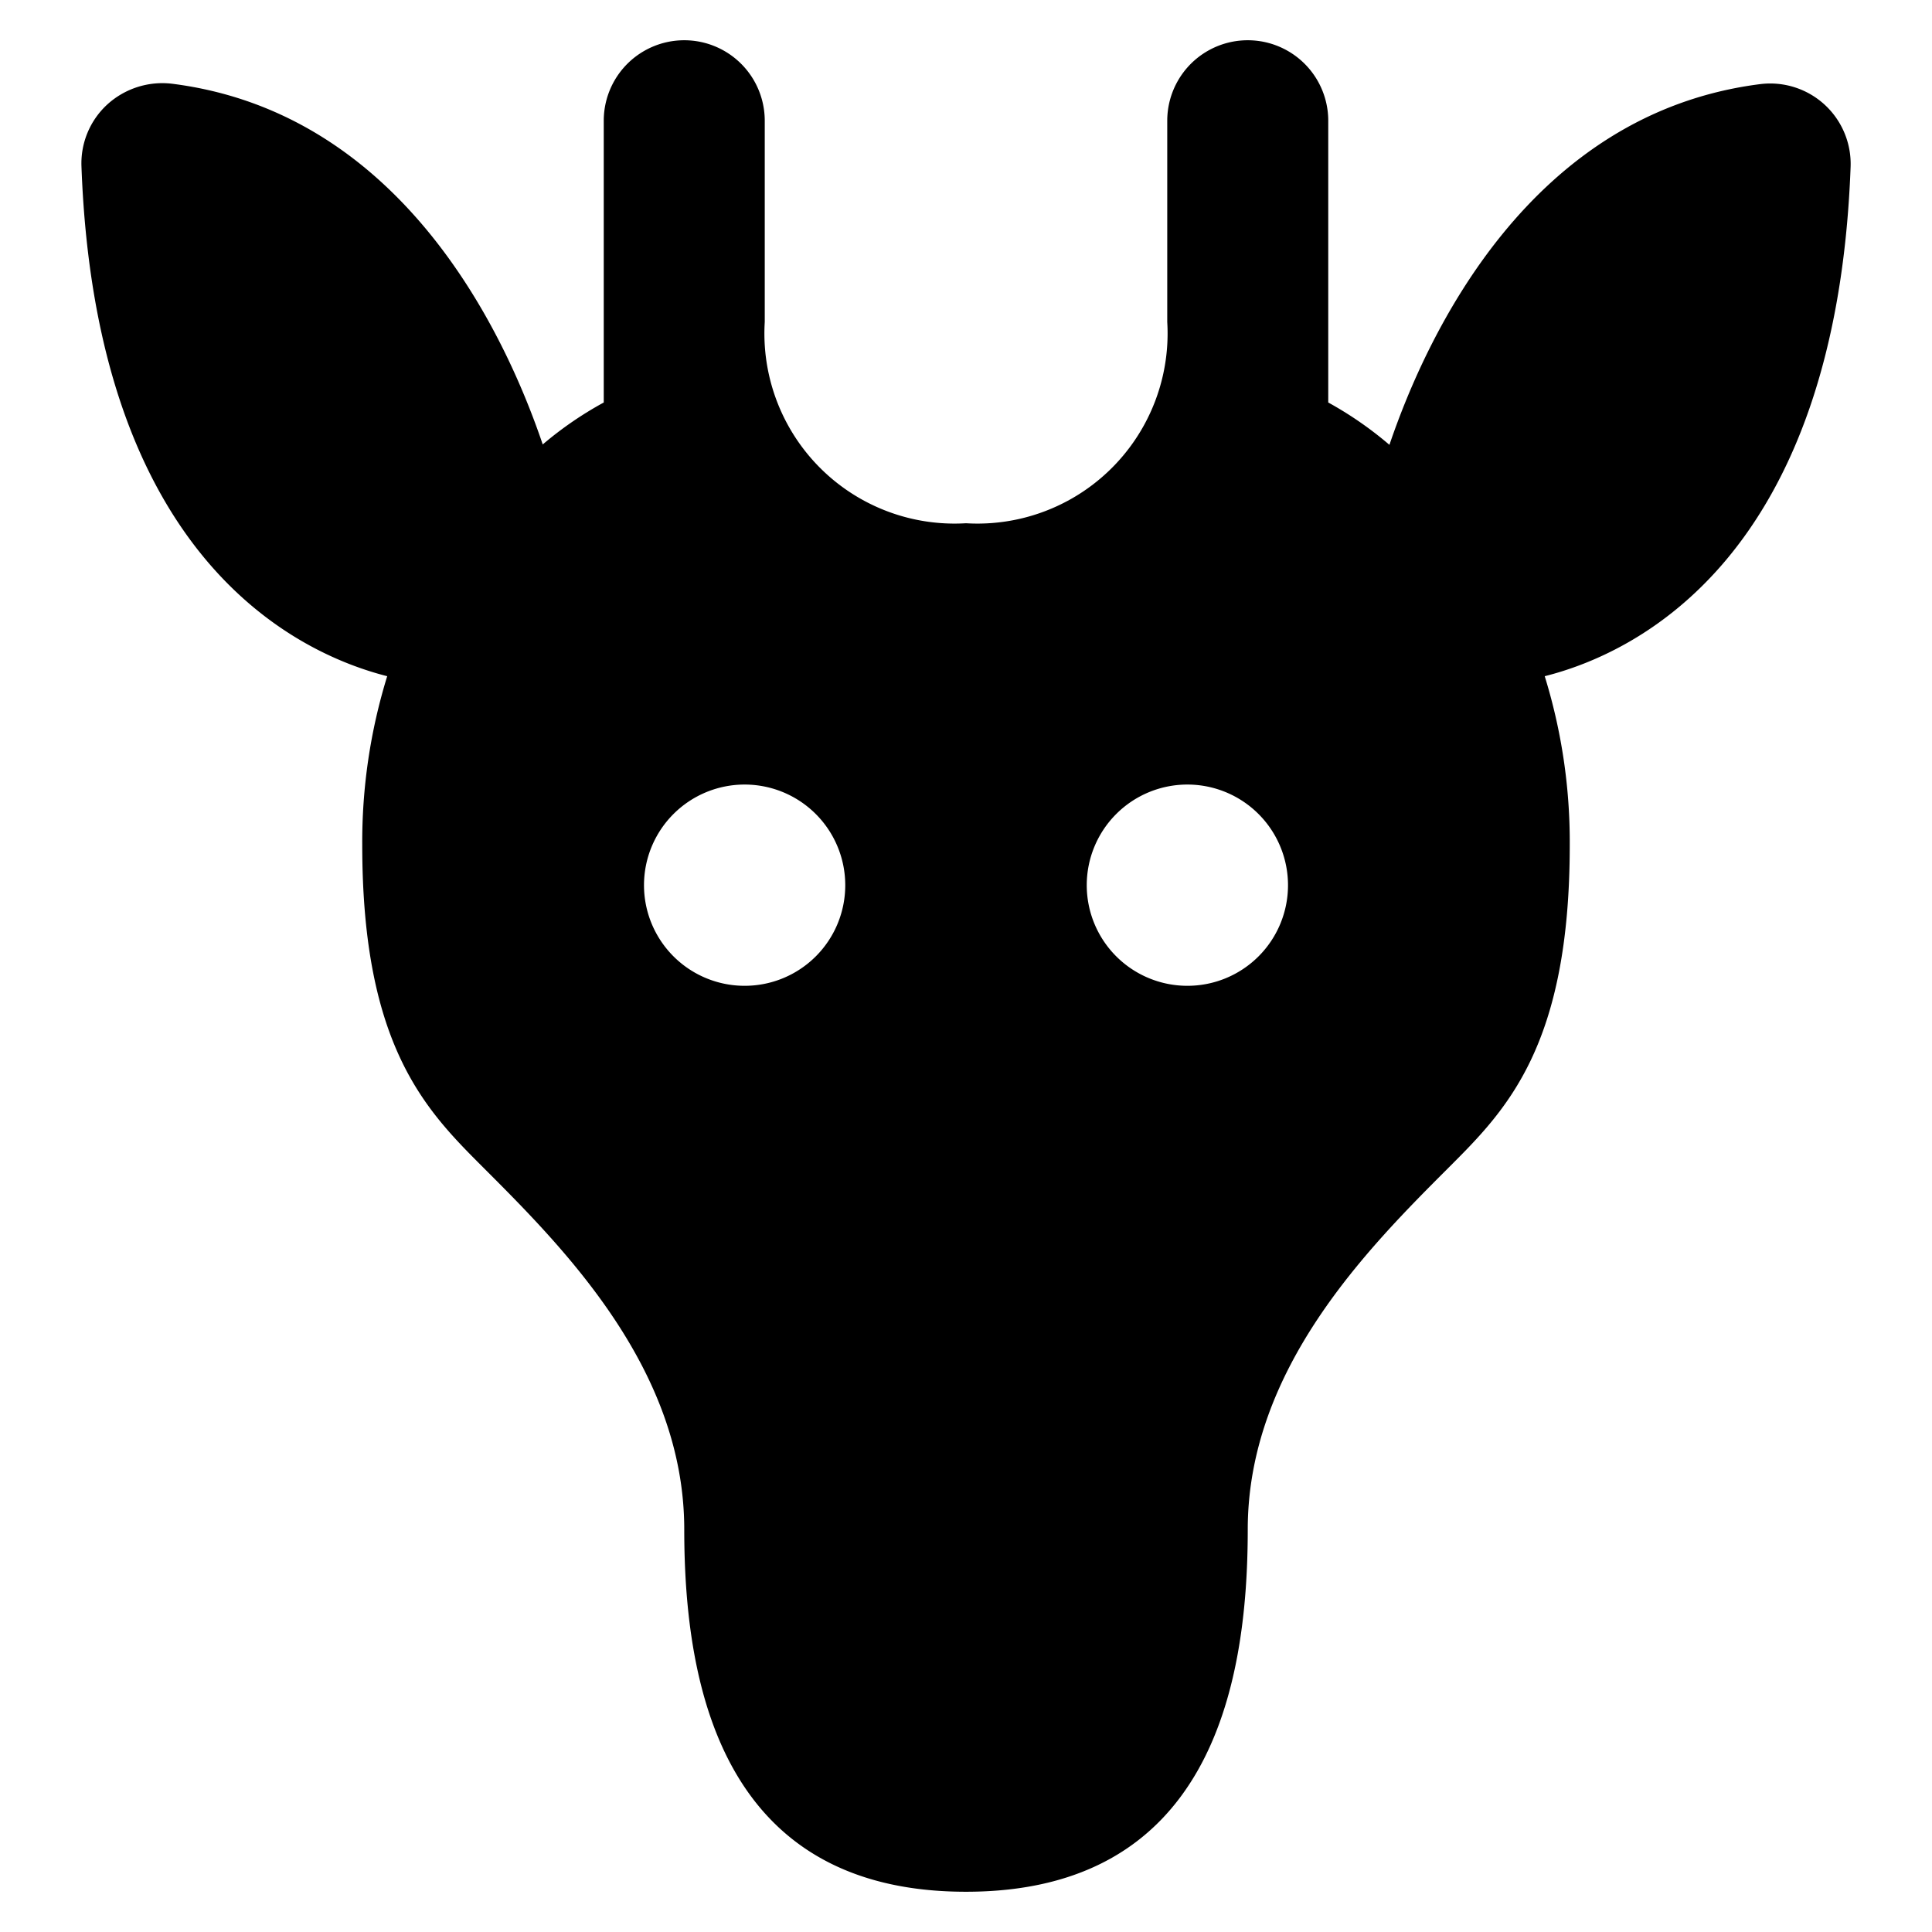 <svg id="Bold" xmlns="http://www.w3.org/2000/svg" viewBox="0 0 24 24"><title>giraffe</title><path d="M22.666,1.3a1,1,0,0,0-.8-.255c-2.857.362-4.137,3.1-4.606,4.481A4.52,4.52,0,0,0,16.5,5V1.5a1,1,0,0,0-2,0V4A2.362,2.362,0,0,1,12,6.5,2.362,2.362,0,0,1,9.5,4V1.5a1,1,0,0,0-2,0V5a4.472,4.472,0,0,0-.758.521C6.273,4.137,4.993,1.4,2.136,1.04a1.016,1.016,0,0,0-.8.255.993.993,0,0,0-.324.774C1.19,6.935,3.686,8.114,4.81,8.4a6.966,6.966,0,0,0-.31,2.1c0,2.5.793,3.293,1.5,4,1,1,2.5,2.5,2.5,4.5S9,23.5,12,23.5,15.5,21,15.5,19,17,15.5,18,14.5c.707-.707,1.5-1.5,1.5-4a6.964,6.964,0,0,0-.311-2.1c1.125-.283,3.621-1.463,3.8-6.33A1,1,0,0,0,22.666,1.3ZM9.25,12.246A1.25,1.25,0,1,1,10.5,11,1.249,1.249,0,0,1,9.25,12.246Zm5.5,0A1.25,1.25,0,1,1,16,11,1.249,1.249,0,0,1,14.75,12.246Z"/></svg>